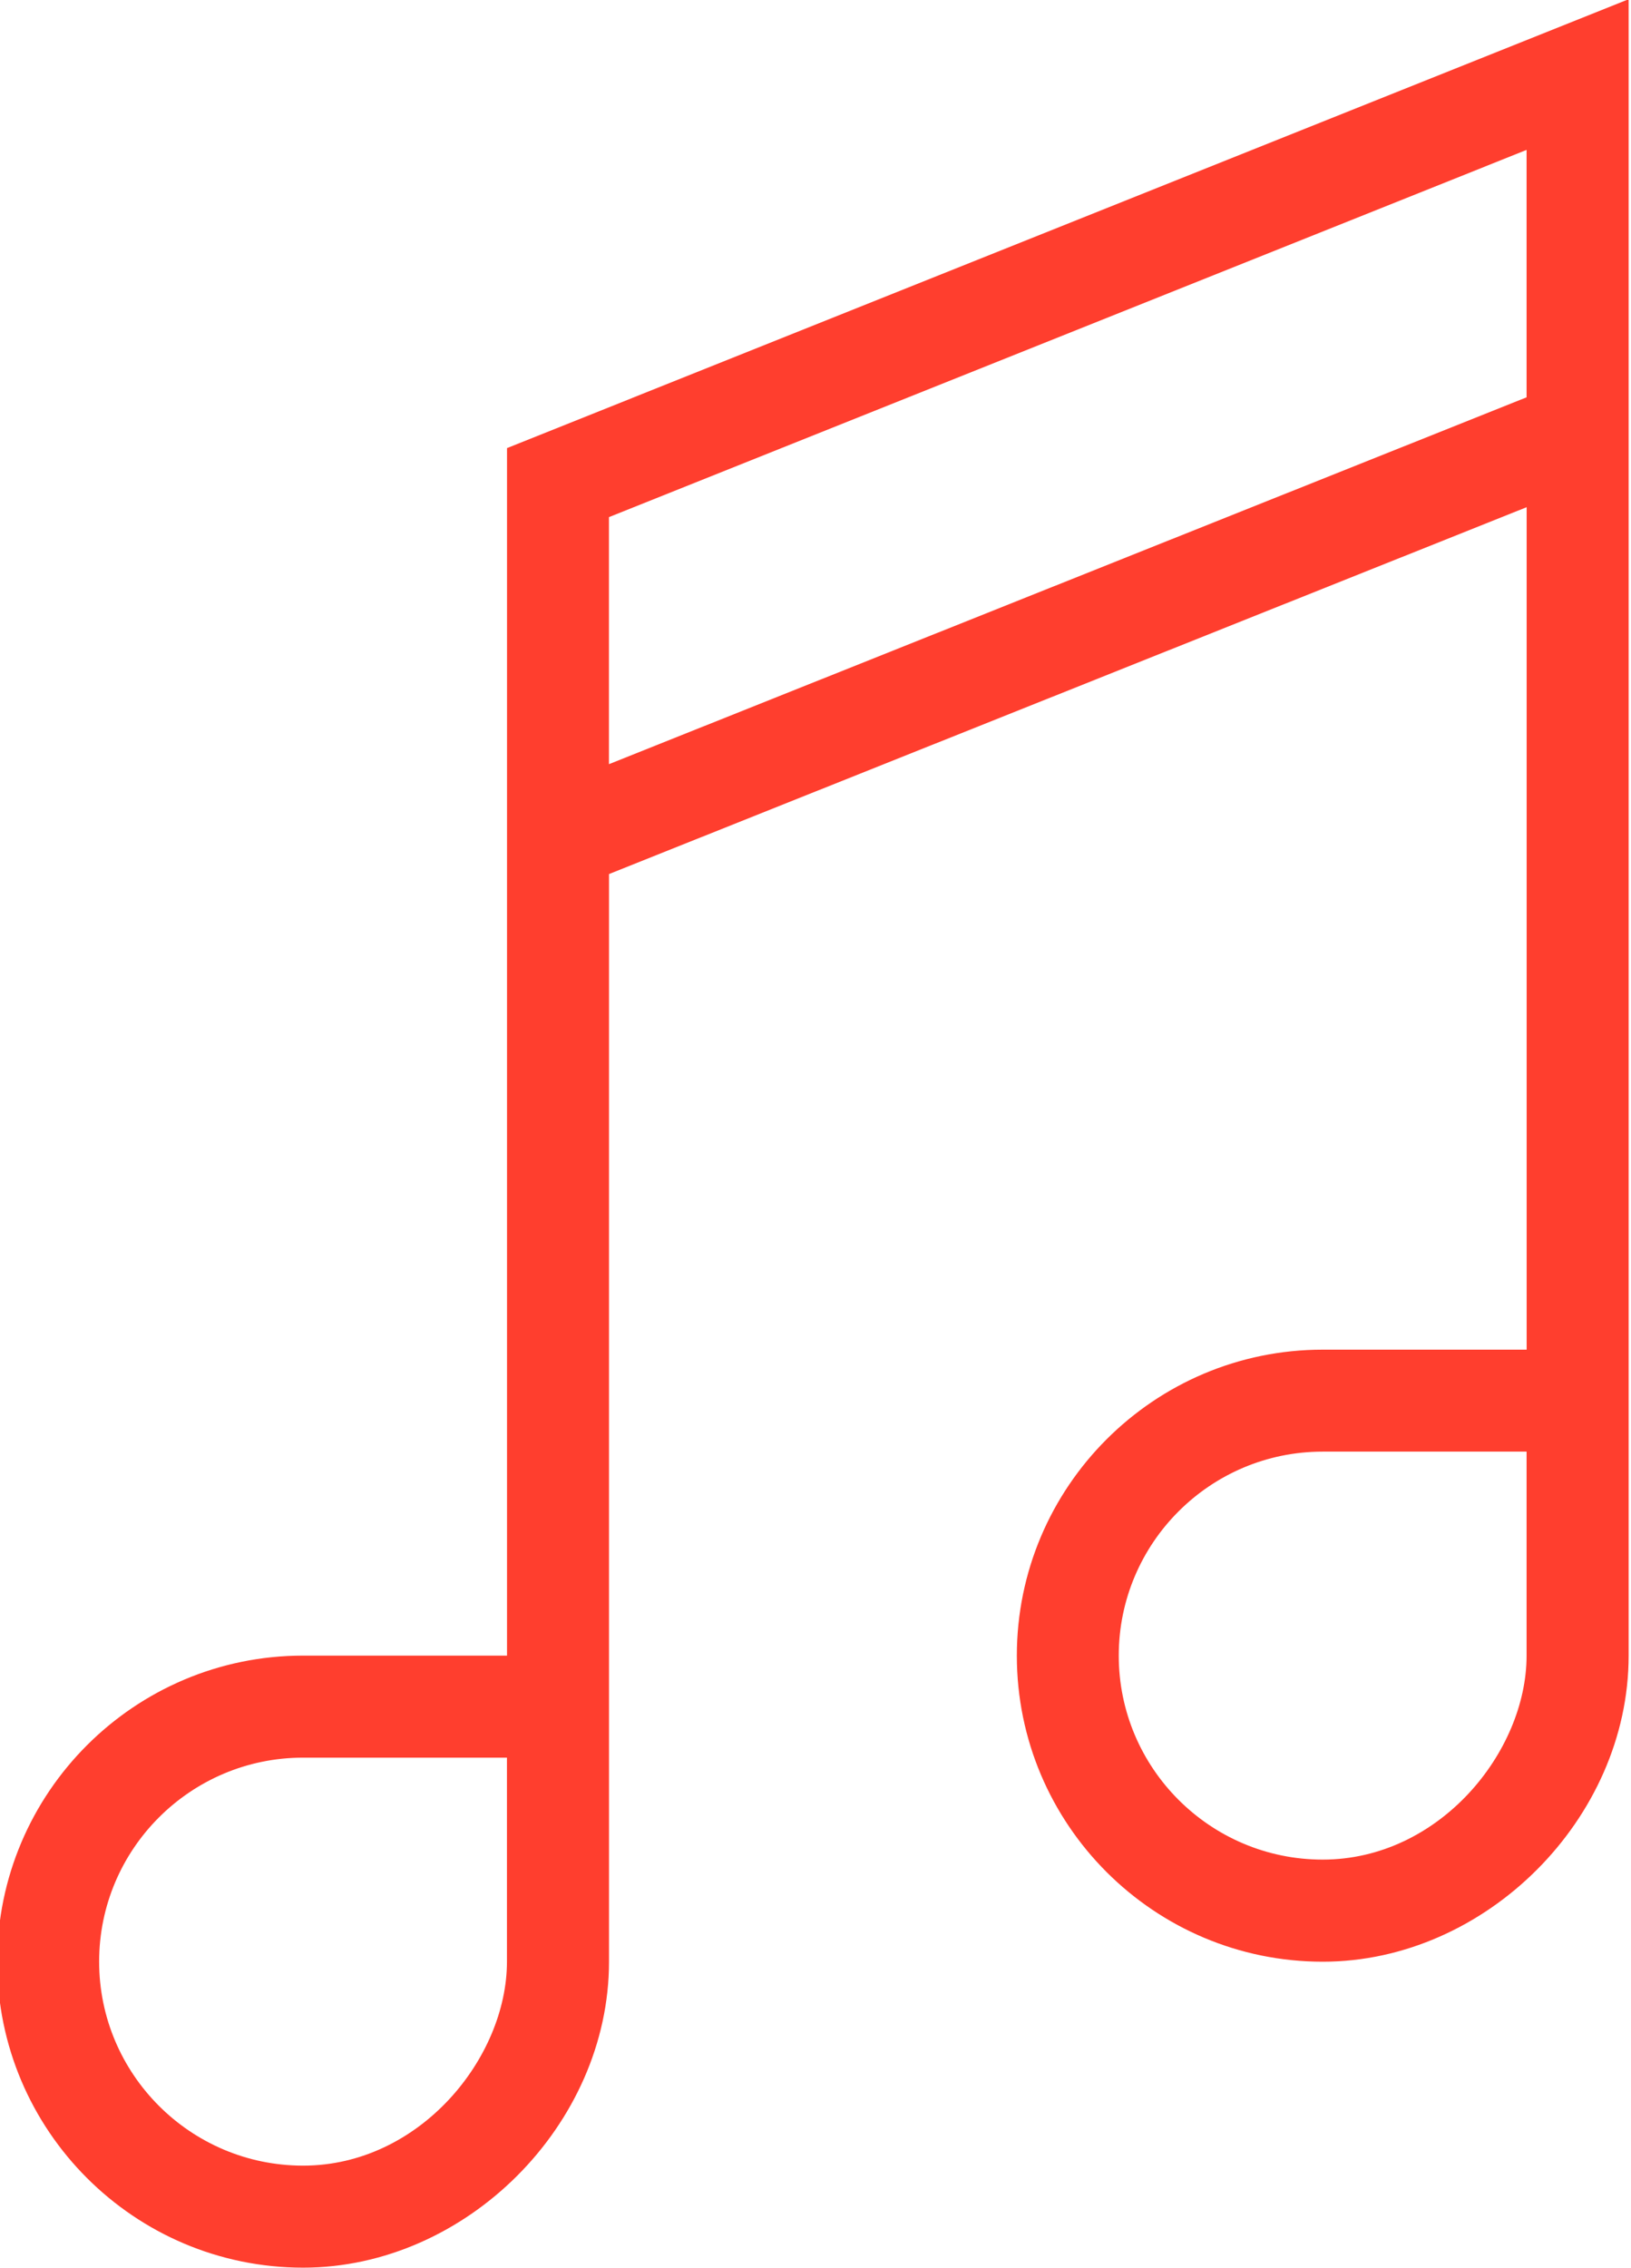 <?xml version="1.0" encoding="UTF-8" standalone="no"?>
<svg xmlns:rdf="http://www.w3.org/1999/02/22-rdf-syntax-ns#" xmlns="http://www.w3.org/2000/svg" version="1.1" xml:space="preserve" height="69.495" width="50" enable-background="new 0 0 48 48" xmlns:cc="http://creativecommons.org/ns#" xmlns:dc="http://purl.org/dc/elements/1.1/" viewBox="0 0 50 69.495"><g transform="matrix(2.188 0 0 2.188 422.17 119.7)" fill="#ff3e2e"><g fill="#ff3e2e"><path d="m-170.13-54.718-15.714 6.286v16.912h-2.857c-2.364 0-4.286 1.922-4.286 4.286s1.922 4.286 4.286 4.286c2.283 0 4.286-2.003 4.286-4.286v-3.571-0.714-10.947l12.857-5.138v11.799h-2.857c-2.364 0-4.286 1.922-4.286 4.286s1.922 4.286 4.286 4.286c2.283 0 4.286-2.003 4.286-4.286v-3.571-0.714-18.912zm-1.429 2.11v3.465l-12.857 5.138v-3.46l12.857-5.143zm-2.857 18.231h2.857v2.857c0 1.349-1.222 2.857-2.857 2.857-1.576 0-2.857-1.281-2.857-2.857s1.281-2.857 2.857-2.857zm-14.286 4.286h2.857v2.857c0 1.349-1.222 2.857-2.857 2.857-1.576 0-2.857-1.281-2.857-2.857s1.281-2.857 2.857-2.857z" fill="#ff3e2e"/></g></g></svg>
